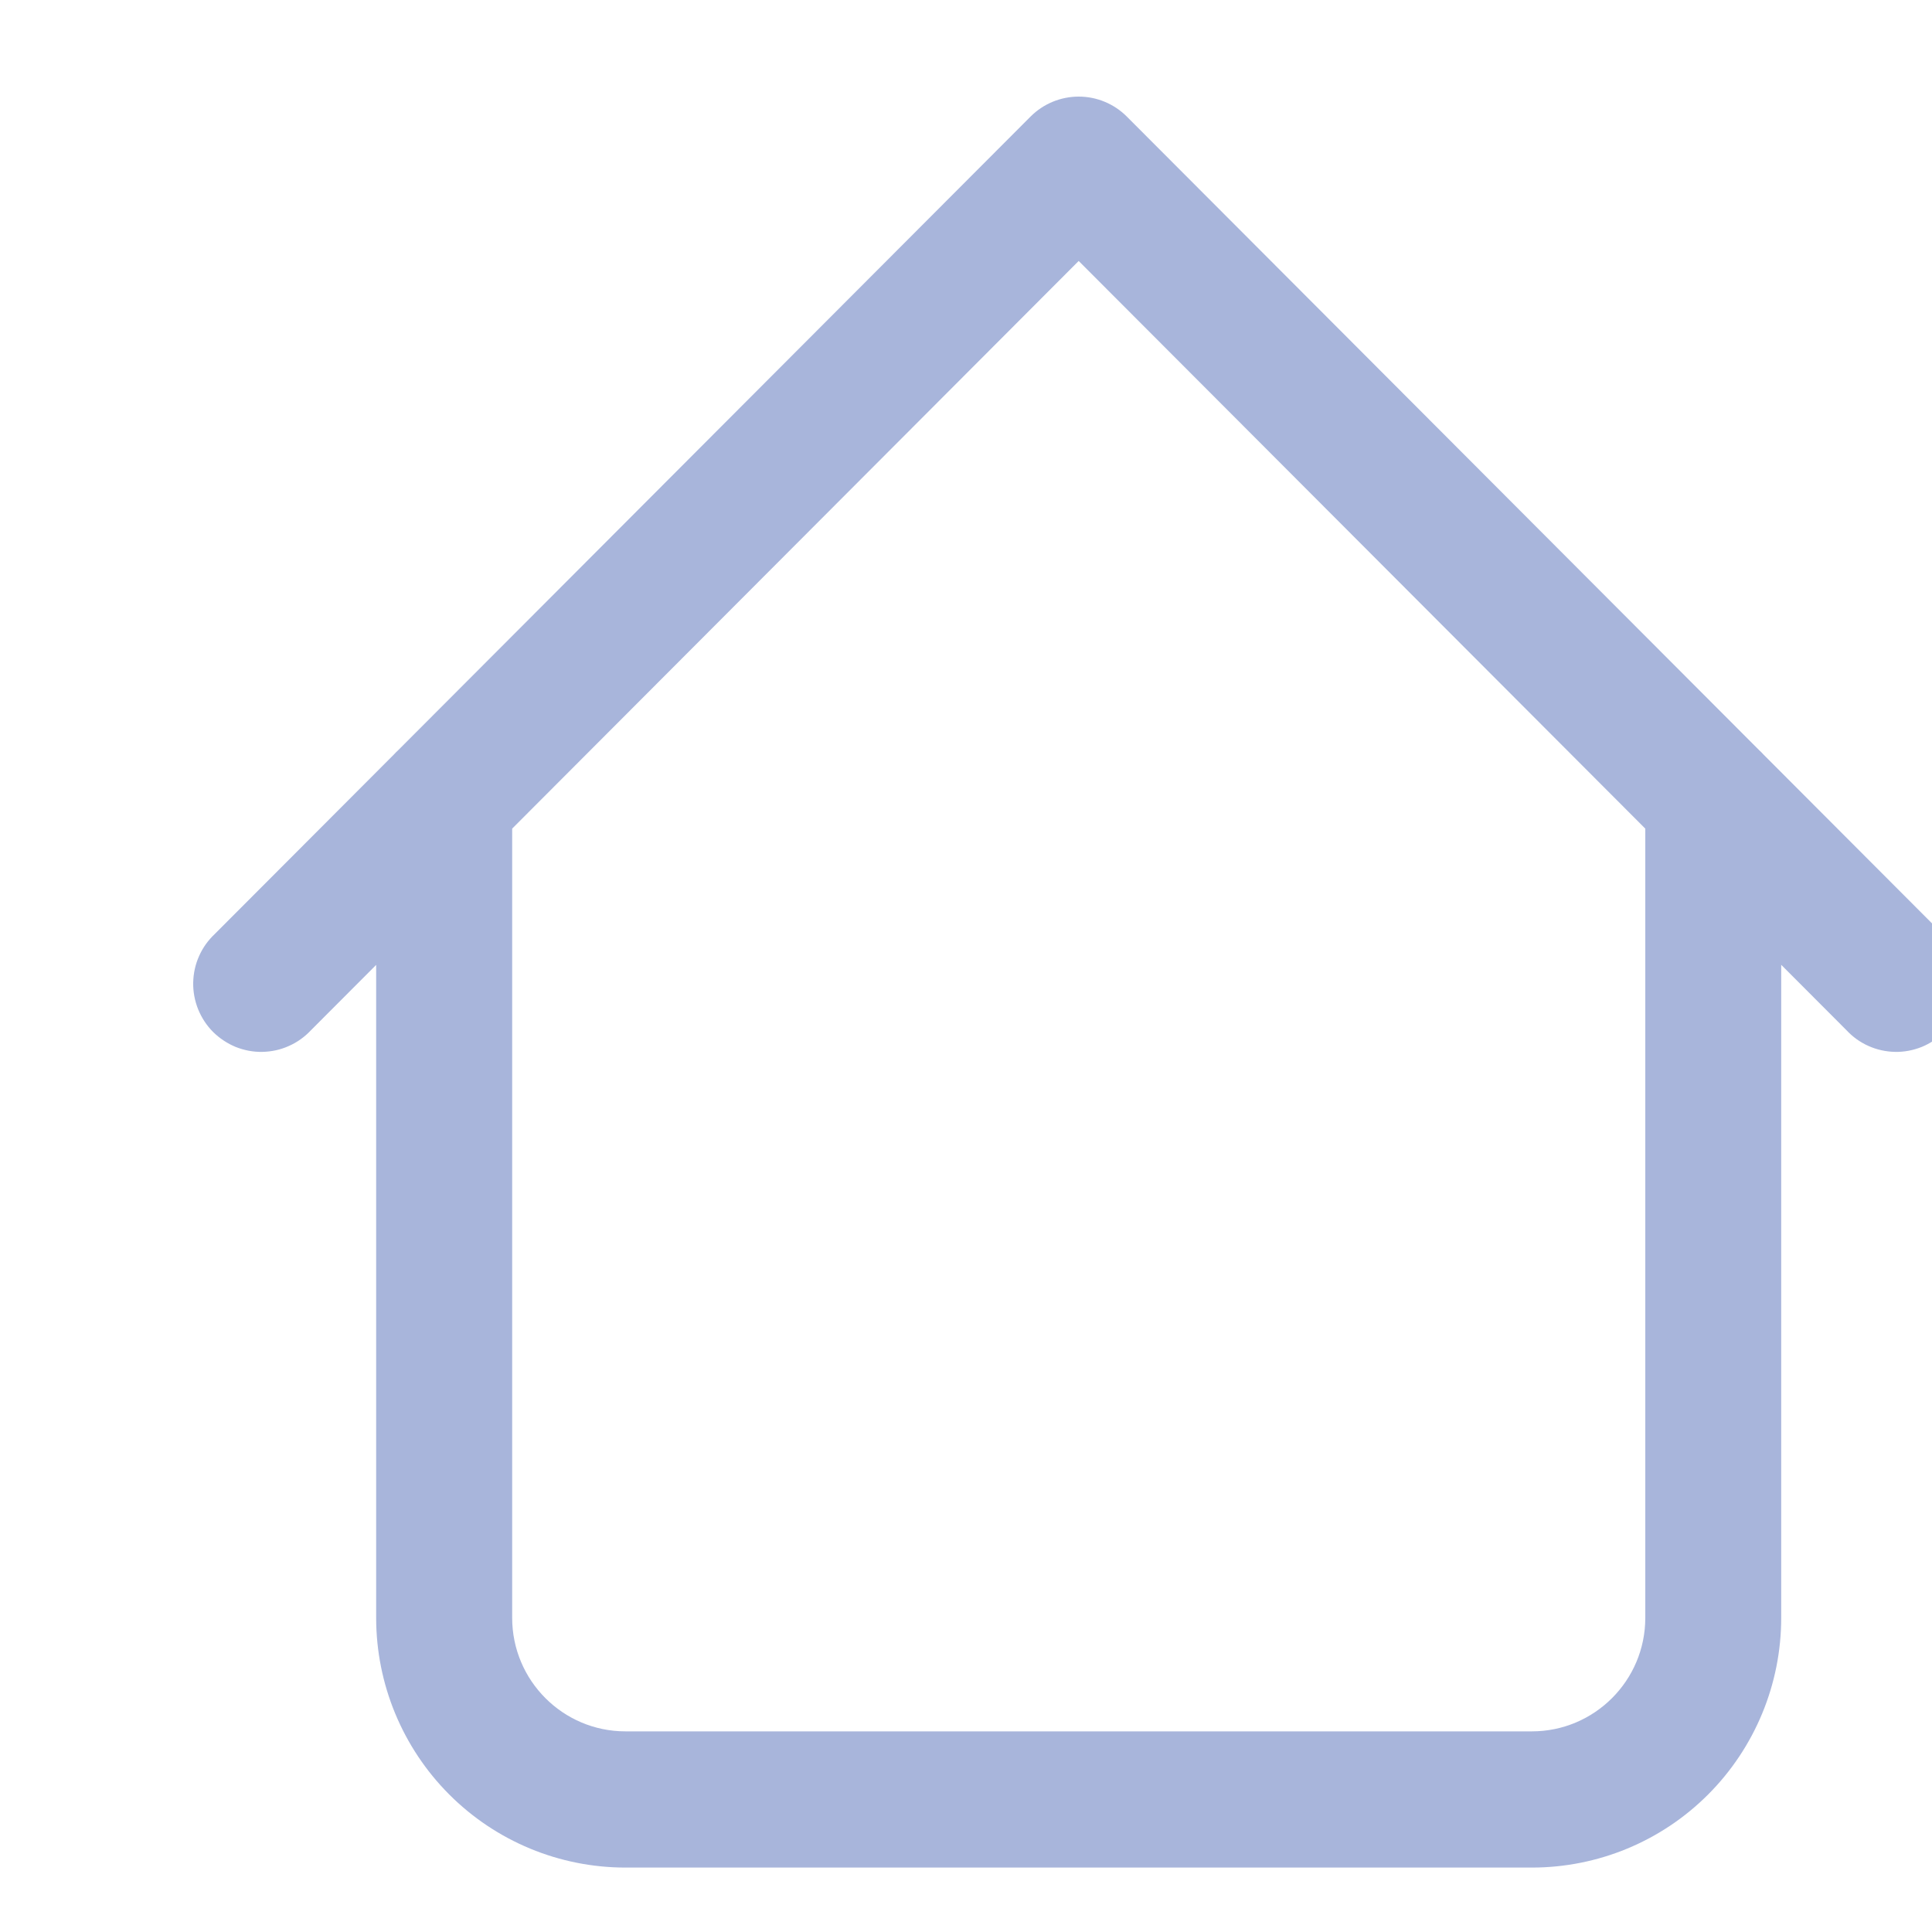 <svg width="20" height="20" viewBox="0 0 20 20" fill="none" xmlns="http://www.w3.org/2000/svg">
<g clip-path="url(#clip0_5_191)">
<path d="M18.439 8.286C18.439 8.099 18.365 7.92 18.233 7.787C18.101 7.655 17.922 7.581 17.735 7.581C17.549 7.581 17.37 7.655 17.238 7.787C17.106 7.92 17.032 8.099 17.032 8.286H18.439ZM5.302 8.286C5.302 8.099 5.228 7.92 5.096 7.787C4.964 7.655 4.785 7.581 4.598 7.581C4.411 7.581 4.232 7.655 4.1 7.787C3.968 7.92 3.894 8.099 3.894 8.286H5.302ZM19.115 10.665C19.179 10.734 19.257 10.79 19.343 10.828C19.43 10.867 19.523 10.887 19.617 10.889C19.712 10.891 19.805 10.873 19.893 10.838C19.981 10.802 20.06 10.749 20.127 10.683C20.194 10.616 20.247 10.536 20.282 10.448C20.317 10.36 20.335 10.266 20.333 10.171C20.332 10.077 20.311 9.983 20.272 9.897C20.234 9.81 20.178 9.733 20.109 9.668L19.115 10.665ZM11.167 1.705L11.664 1.206C11.532 1.074 11.353 1 11.167 1C10.98 1 10.801 1.074 10.669 1.206L11.167 1.705ZM2.224 9.668C2.155 9.733 2.099 9.81 2.061 9.897C2.022 9.983 2.002 10.077 2 10.171C1.998 10.266 2.016 10.36 2.051 10.448C2.087 10.536 2.139 10.616 2.206 10.683C2.273 10.749 2.353 10.802 2.44 10.838C2.528 10.873 2.622 10.891 2.716 10.889C2.811 10.887 2.904 10.867 2.99 10.828C3.077 10.79 3.154 10.734 3.219 10.665L2.224 9.668ZM6.475 19.333H15.858V17.923H6.475V19.333ZM18.439 16.748V8.286H17.032V16.748H18.439ZM5.302 16.748V8.286H3.894V16.748H5.302ZM20.109 9.668L11.664 1.206L10.669 2.203L19.115 10.665L20.109 9.668ZM10.669 1.206L2.224 9.668L3.219 10.665L11.664 2.203L10.669 1.206ZM15.858 19.333C16.543 19.333 17.199 19.061 17.683 18.576C18.167 18.091 18.439 17.433 18.439 16.748H17.032C17.032 17.396 16.506 17.923 15.858 17.923V19.333ZM6.475 17.923C5.827 17.923 5.302 17.396 5.302 16.748H3.894C3.894 17.433 4.166 18.091 4.65 18.576C5.134 19.061 5.79 19.333 6.475 19.333V17.923Z" fill="#A8B5DB"/>
</g>
<defs>
<clipPath id="clip0_5_191">
<rect width="20" height="20" fill="white"/>
</clipPath>
</defs>
</svg>
